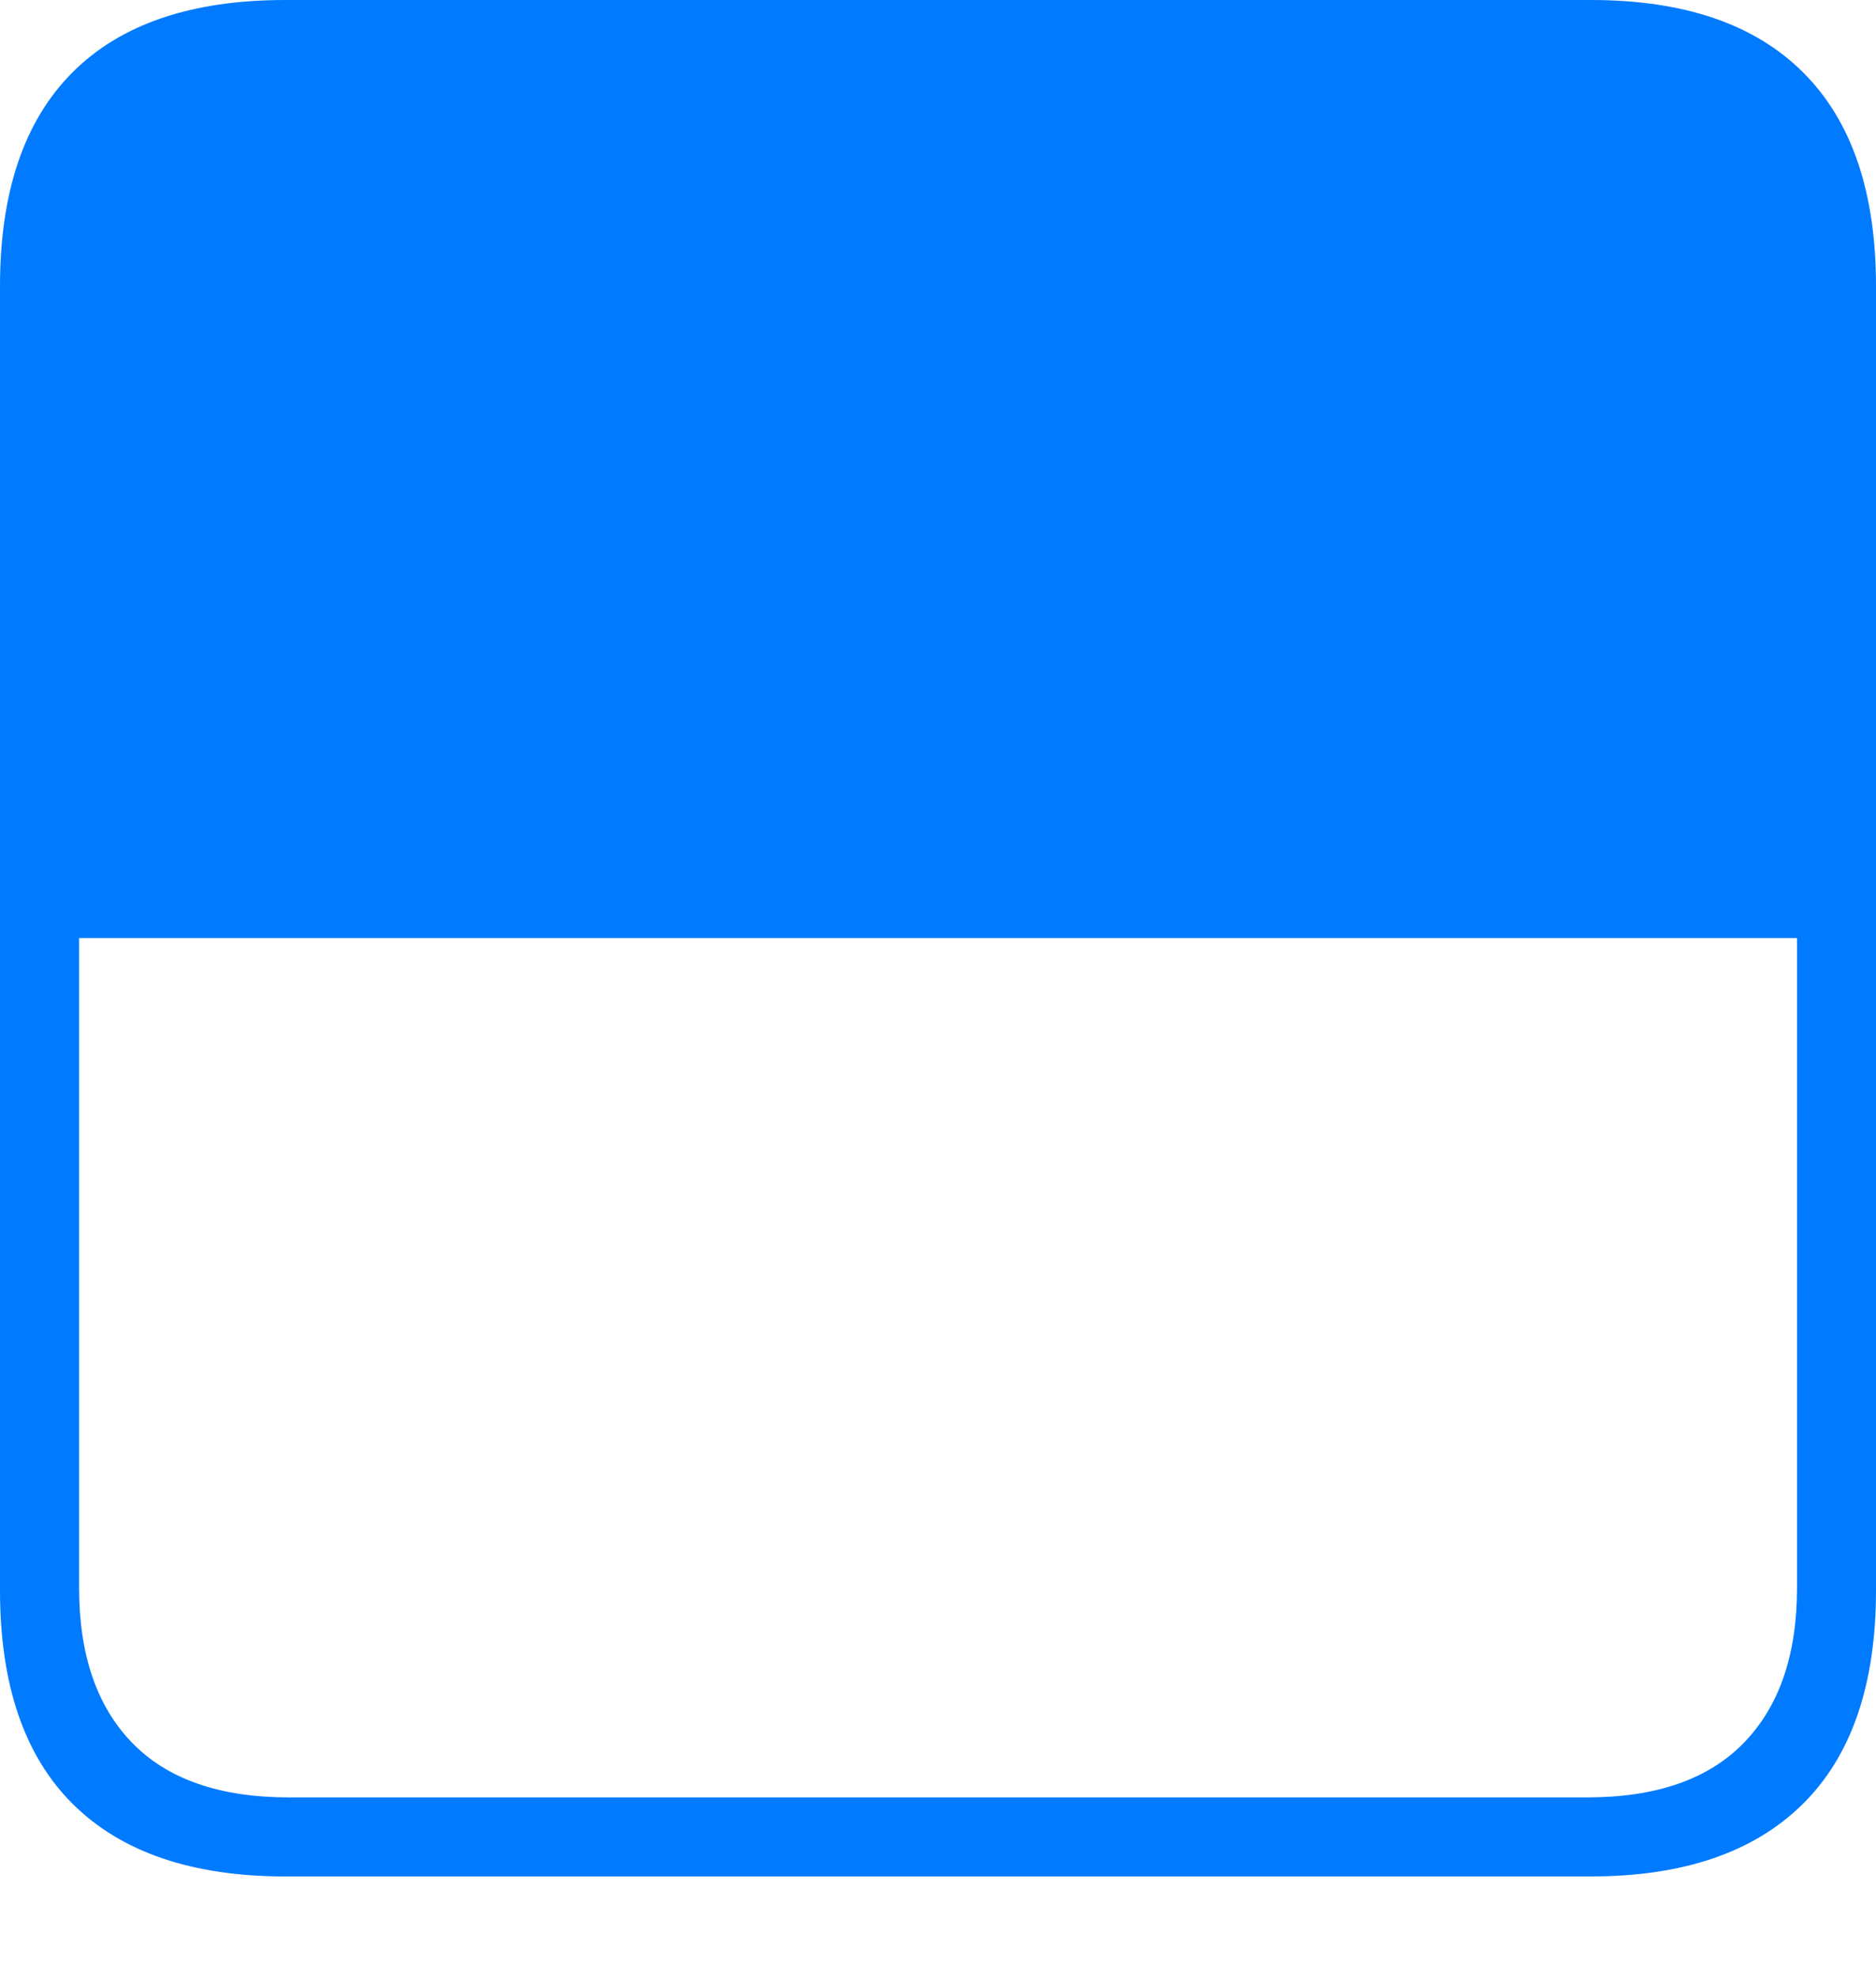 <?xml version="1.0" encoding="UTF-8"?>
<!--Generator: Apple Native CoreSVG 175-->
<!DOCTYPE svg
PUBLIC "-//W3C//DTD SVG 1.1//EN"
       "http://www.w3.org/Graphics/SVG/1.1/DTD/svg11.dtd">
<svg version="1.1" xmlns="http://www.w3.org/2000/svg" xmlns:xlink="http://www.w3.org/1999/xlink" width="17.289" height="18.213">
 <g>
  <rect height="18.213" opacity="0" width="17.289" x="0" y="0"/>
  <path d="M0 14.652Q0 15.956 0.672 16.623Q1.345 17.289 2.627 17.289L14.663 17.289Q15.938 17.289 16.613 16.623Q17.289 15.956 17.289 14.652L17.289 2.637Q17.289 1.339 16.62 0.67Q15.951 0 14.663 0L2.627 0Q1.331 0 0.665 0.67Q0 1.339 0 2.637ZM0.729 14.632L0.729 8.643L16.561 8.643L16.561 14.632Q16.561 15.552 16.073 16.056Q15.585 16.561 14.627 16.561L2.663 16.561Q1.704 16.561 1.216 16.056Q0.729 15.552 0.729 14.632Z" fill="#007aff"/>
 </g>
</svg>
